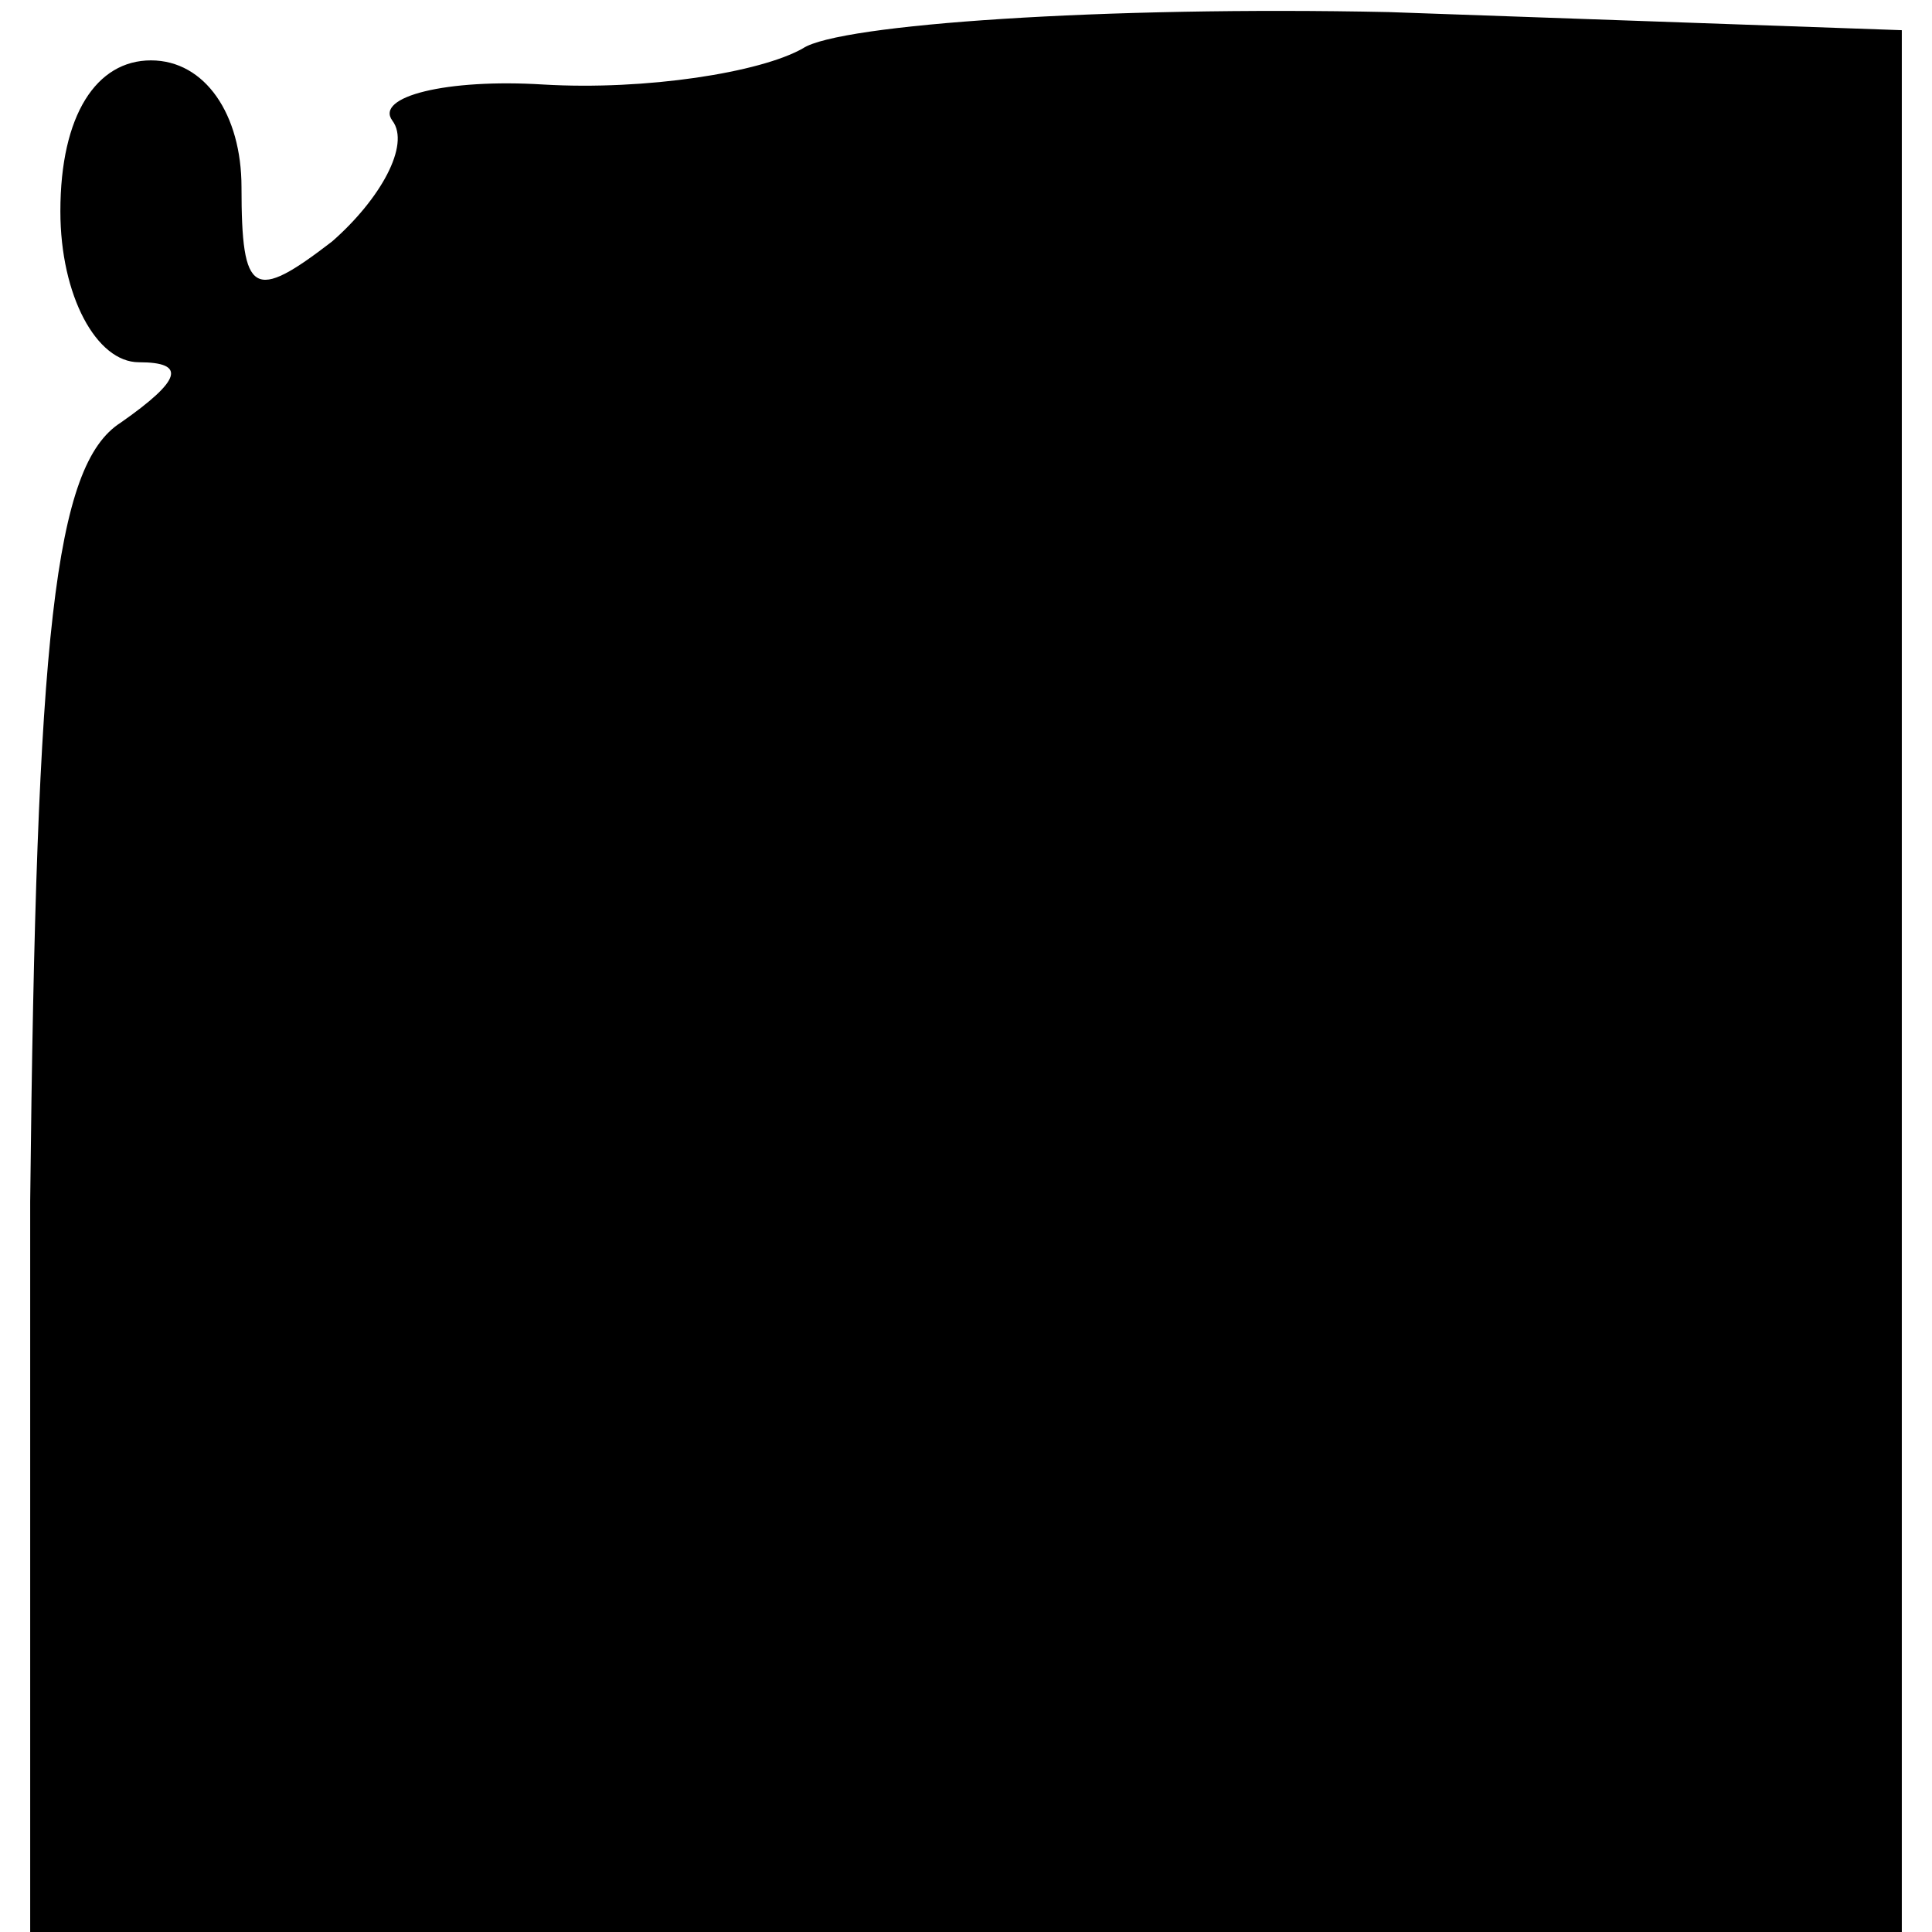 <?xml version="1.0" standalone="no"?>
<!DOCTYPE svg PUBLIC "-//W3C//DTD SVG 20010904//EN"
 "http://www.w3.org/TR/2001/REC-SVG-20010904/DTD/svg10.dtd">
<svg version="1.0" xmlns="http://www.w3.org/2000/svg"
 width="32pt" height="32pt" viewBox="0 0 32 32"
 preserveAspectRatio="xMidYMid meet">
<g transform="translate(0,32) scale(0.1,-0.1)"
fill="#000000" stroke="none">
<path fill="#000000" stroke="none" d="M133 312 c-7 -4 -26 -7 -43 -6 -16 1
-28 -2 -25 -6 3 -4 -2 -13 -10 -20 -13 -10 -15 -9 -15 9 0 12 -6 21 -15 21 -9
0 -15 -9 -15 -25 0 -14 6 -25 13 -25 8 0 7 -3 -3 -10 -11 -7 -14 -35 -15 -129
l0 -121 155 0 155 0 0 158 0 157 -85 3 c-47 1 -91 -2 -97 -6z"/>
</g>
</svg>
